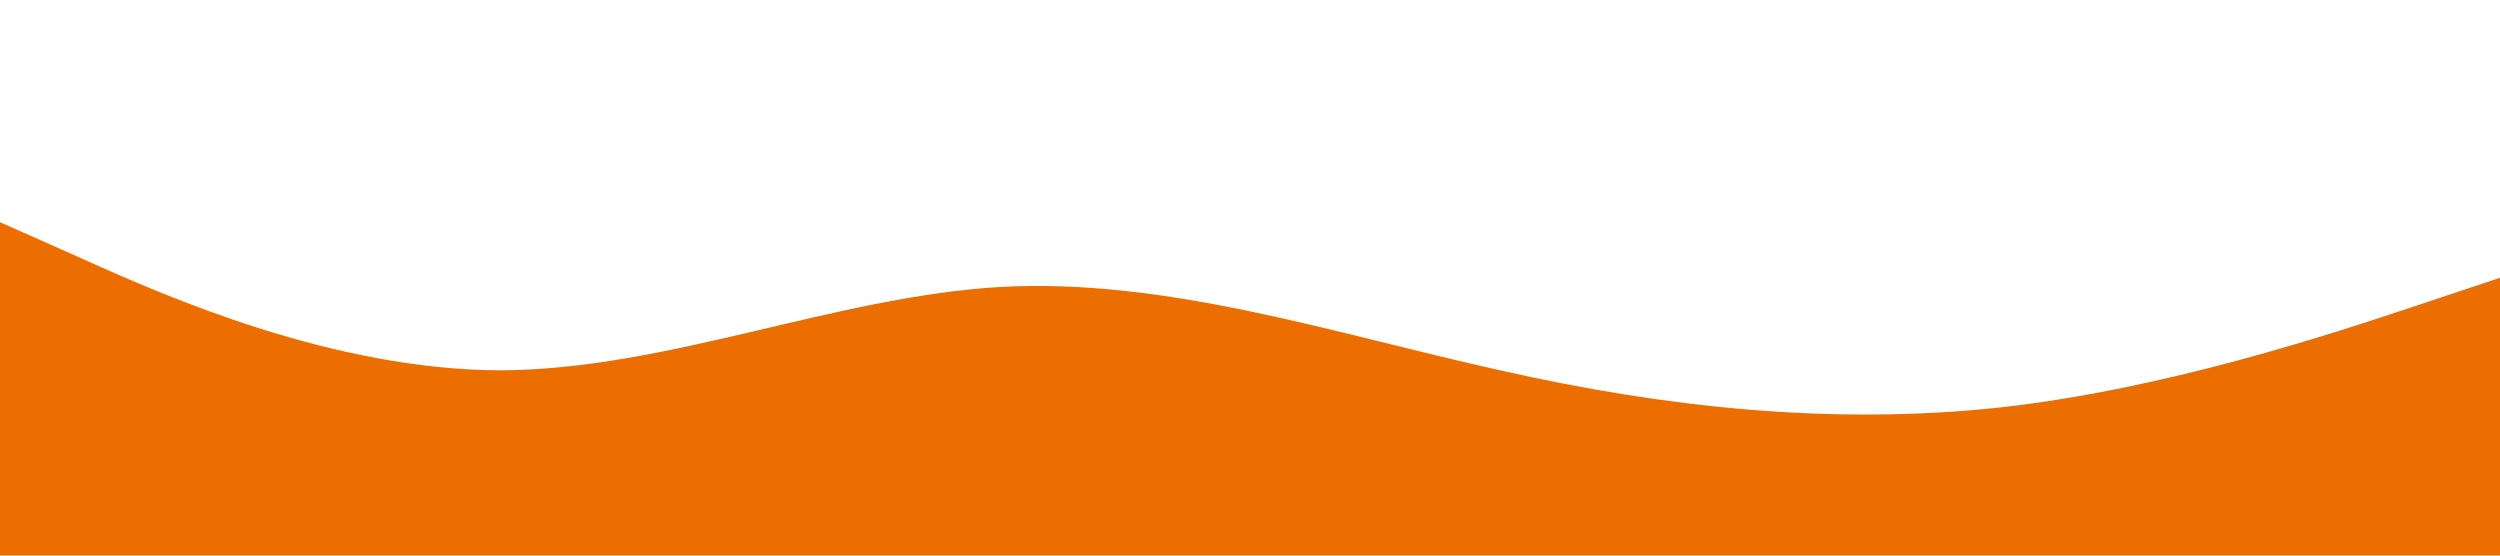 <?xml version="1.0" standalone="no"?><svg xmlns="http://www.w3.org/2000/svg" viewBox="0 0 1440 320"><path fill="#ed6e00" fill-opacity="1" d="M0,128L48,149.3C96,171,192,213,288,213.3C384,213,480,171,576,165.3C672,160,768,192,864,213.3C960,235,1056,245,1152,234.7C1248,224,1344,192,1392,176L1440,160L1440,320L1392,320C1344,320,1248,320,1152,320C1056,320,960,320,864,320C768,320,672,320,576,320C480,320,384,320,288,320C192,320,96,320,48,320L0,320Z"></path></svg>